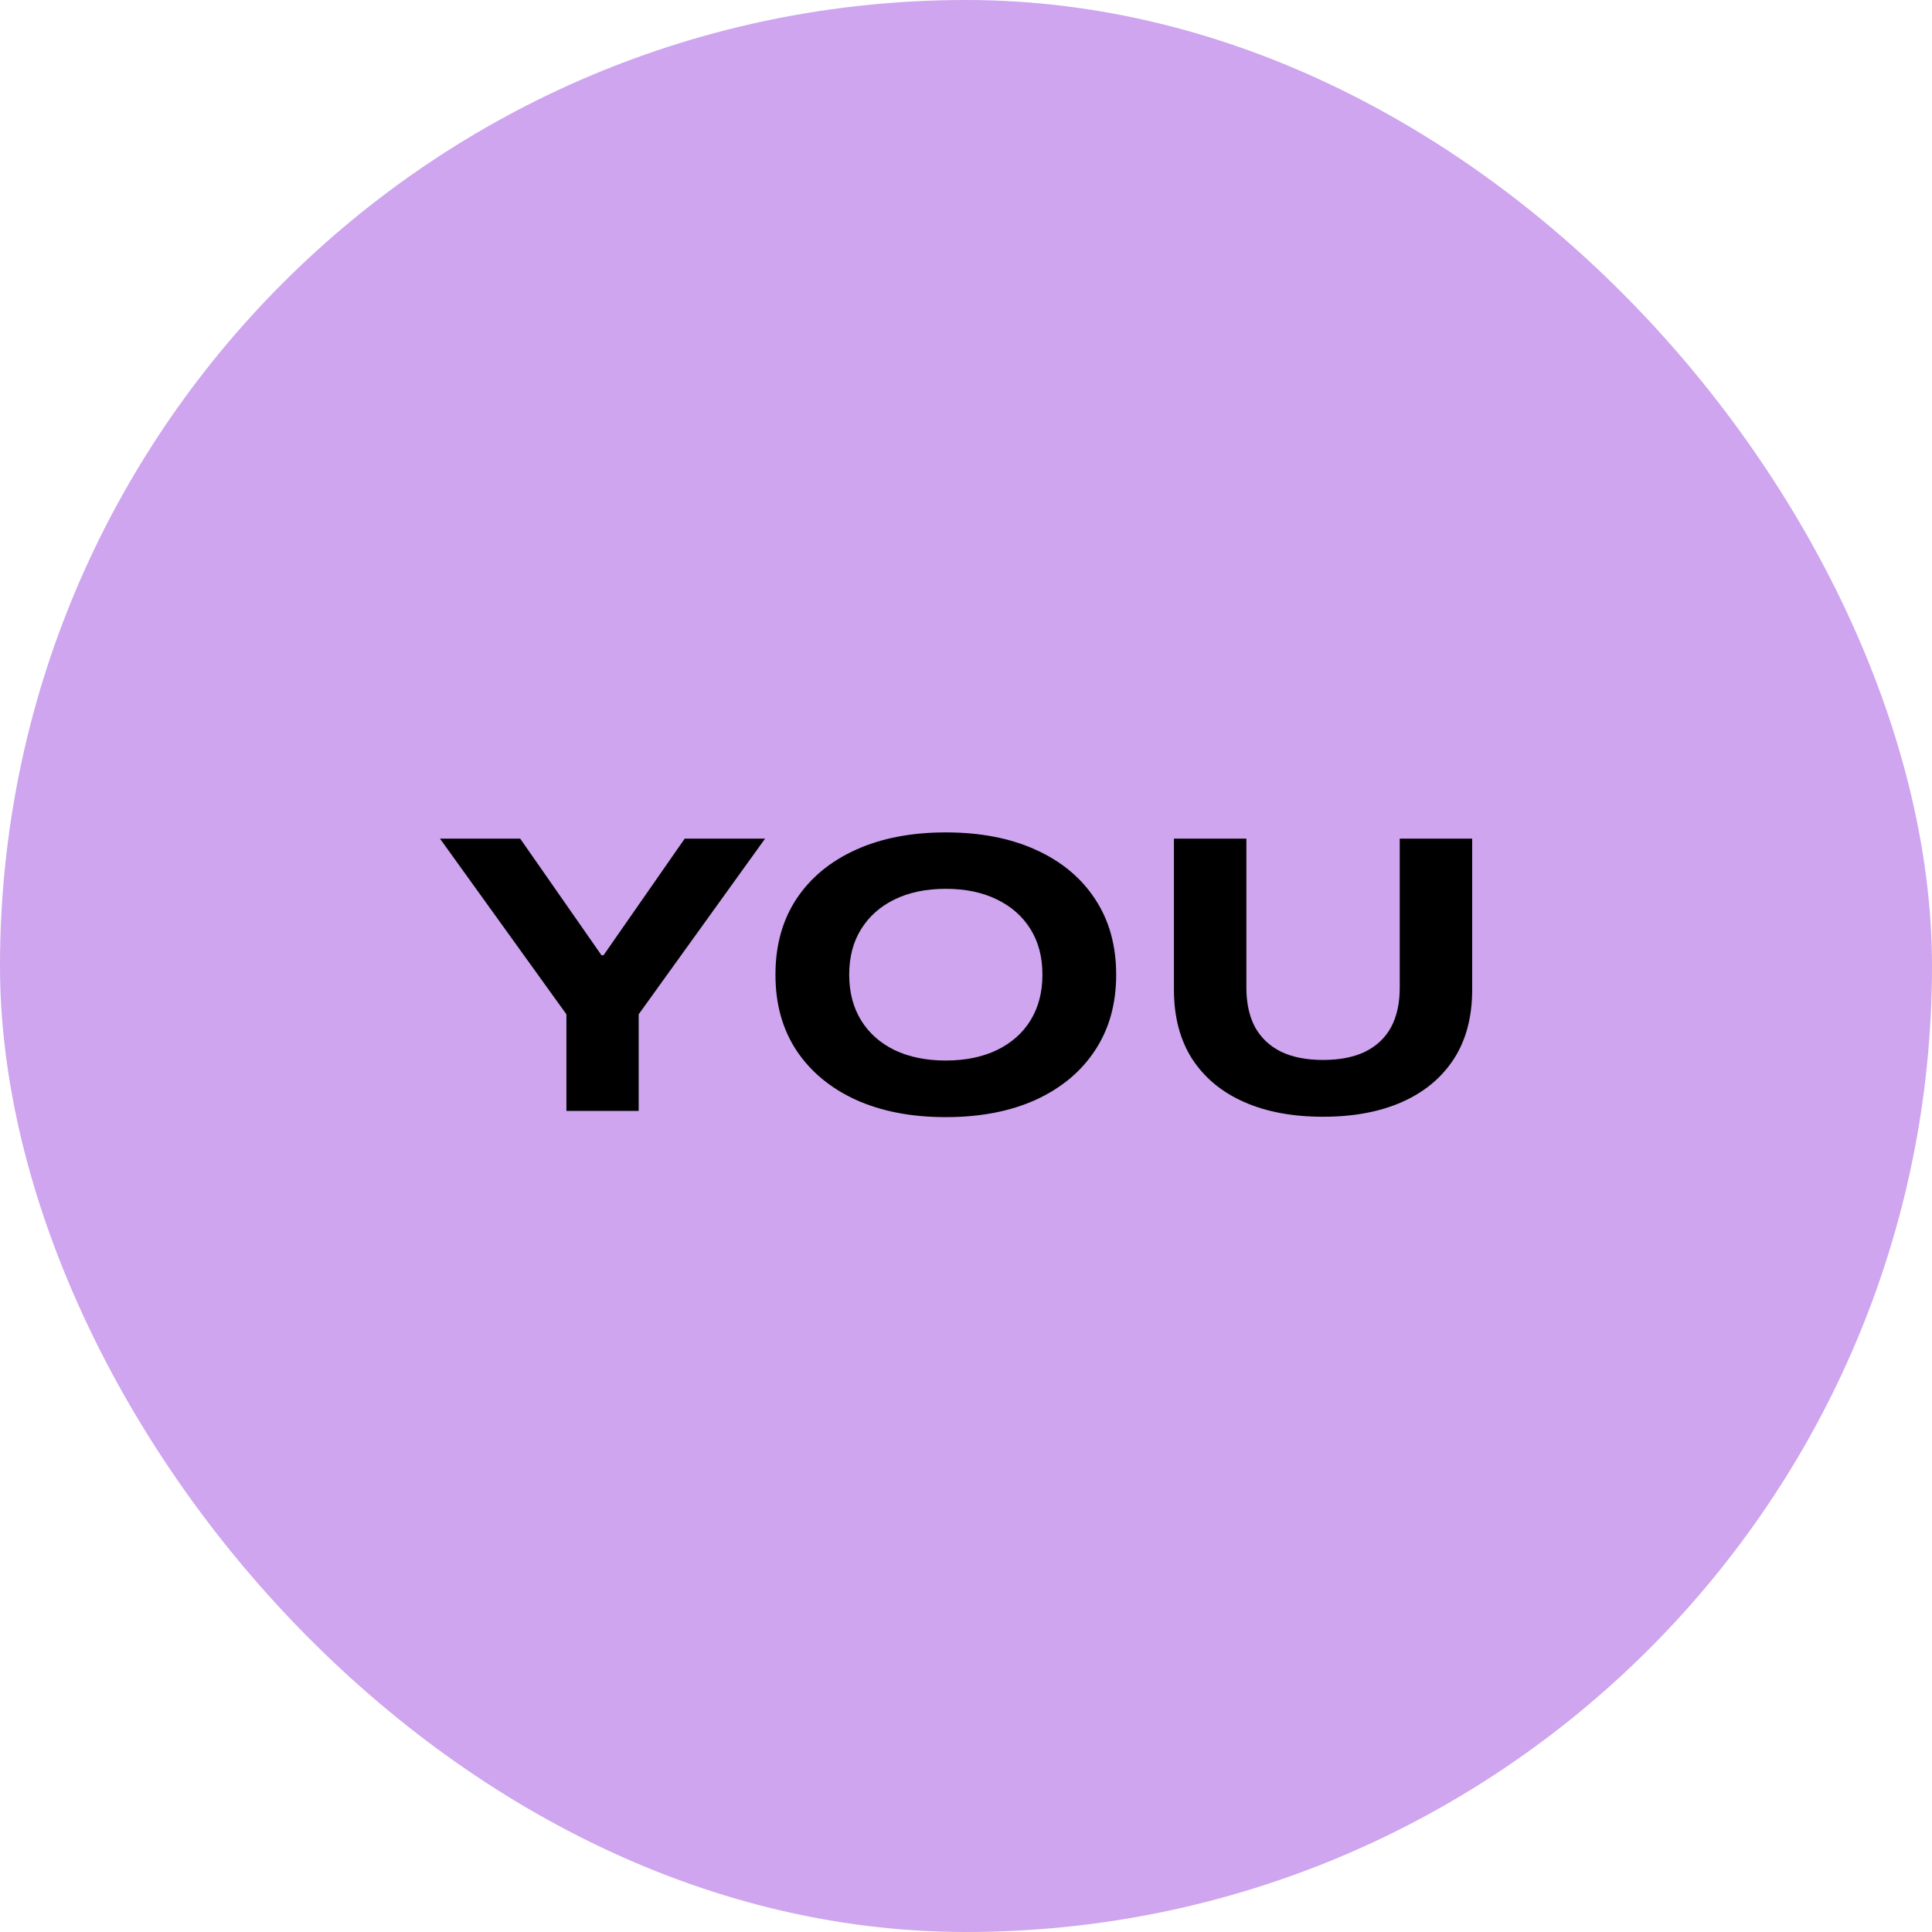 <svg width="40" height="40" viewBox="0 0 40 40" fill="none" xmlns="http://www.w3.org/2000/svg">
<rect width="40" height="40" rx="20" fill="#CEA5EE"/>
<path d="M11.727 23V21L9.109 17.363H10.77L12.453 19.777H12.496L14.176 17.363H15.84L13.223 21V23H11.727ZM19.582 23.129C18.869 23.129 18.247 23.009 17.719 22.77C17.19 22.527 16.78 22.186 16.488 21.746C16.199 21.306 16.055 20.785 16.055 20.184V20.176C16.055 19.574 16.199 19.053 16.488 18.613C16.78 18.173 17.19 17.833 17.719 17.594C18.247 17.354 18.869 17.234 19.582 17.234C20.296 17.234 20.917 17.354 21.445 17.594C21.974 17.833 22.383 18.173 22.672 18.613C22.963 19.053 23.109 19.574 23.109 20.176V20.184C23.109 20.785 22.963 21.306 22.672 21.746C22.383 22.186 21.974 22.527 21.445 22.77C20.917 23.009 20.296 23.129 19.582 23.129ZM19.582 21.957C19.986 21.957 20.337 21.885 20.637 21.742C20.939 21.596 21.172 21.391 21.336 21.125C21.5 20.857 21.582 20.543 21.582 20.184V20.176C21.582 19.814 21.5 19.501 21.336 19.238C21.172 18.973 20.939 18.767 20.637 18.621C20.337 18.475 19.986 18.402 19.582 18.402C19.176 18.402 18.823 18.475 18.523 18.621C18.224 18.767 17.992 18.973 17.828 19.238C17.664 19.501 17.582 19.814 17.582 20.176V20.184C17.582 20.543 17.664 20.857 17.828 21.125C17.992 21.391 18.224 21.596 18.523 21.742C18.823 21.885 19.176 21.957 19.582 21.957ZM27.391 23.121C26.763 23.121 26.219 23.02 25.758 22.816C25.297 22.613 24.939 22.316 24.684 21.926C24.431 21.533 24.305 21.053 24.305 20.488V17.363H25.805V20.449C25.805 20.77 25.865 21.042 25.984 21.266C26.107 21.487 26.285 21.656 26.52 21.773C26.756 21.888 27.048 21.945 27.395 21.945C27.741 21.945 28.031 21.888 28.266 21.773C28.503 21.656 28.681 21.487 28.801 21.266C28.921 21.042 28.98 20.77 28.98 20.449V17.363H30.48V20.488C30.48 21.053 30.354 21.531 30.102 21.922C29.849 22.312 29.491 22.611 29.027 22.816C28.566 23.02 28.021 23.121 27.391 23.121Z" fill="black"/>
</svg>
